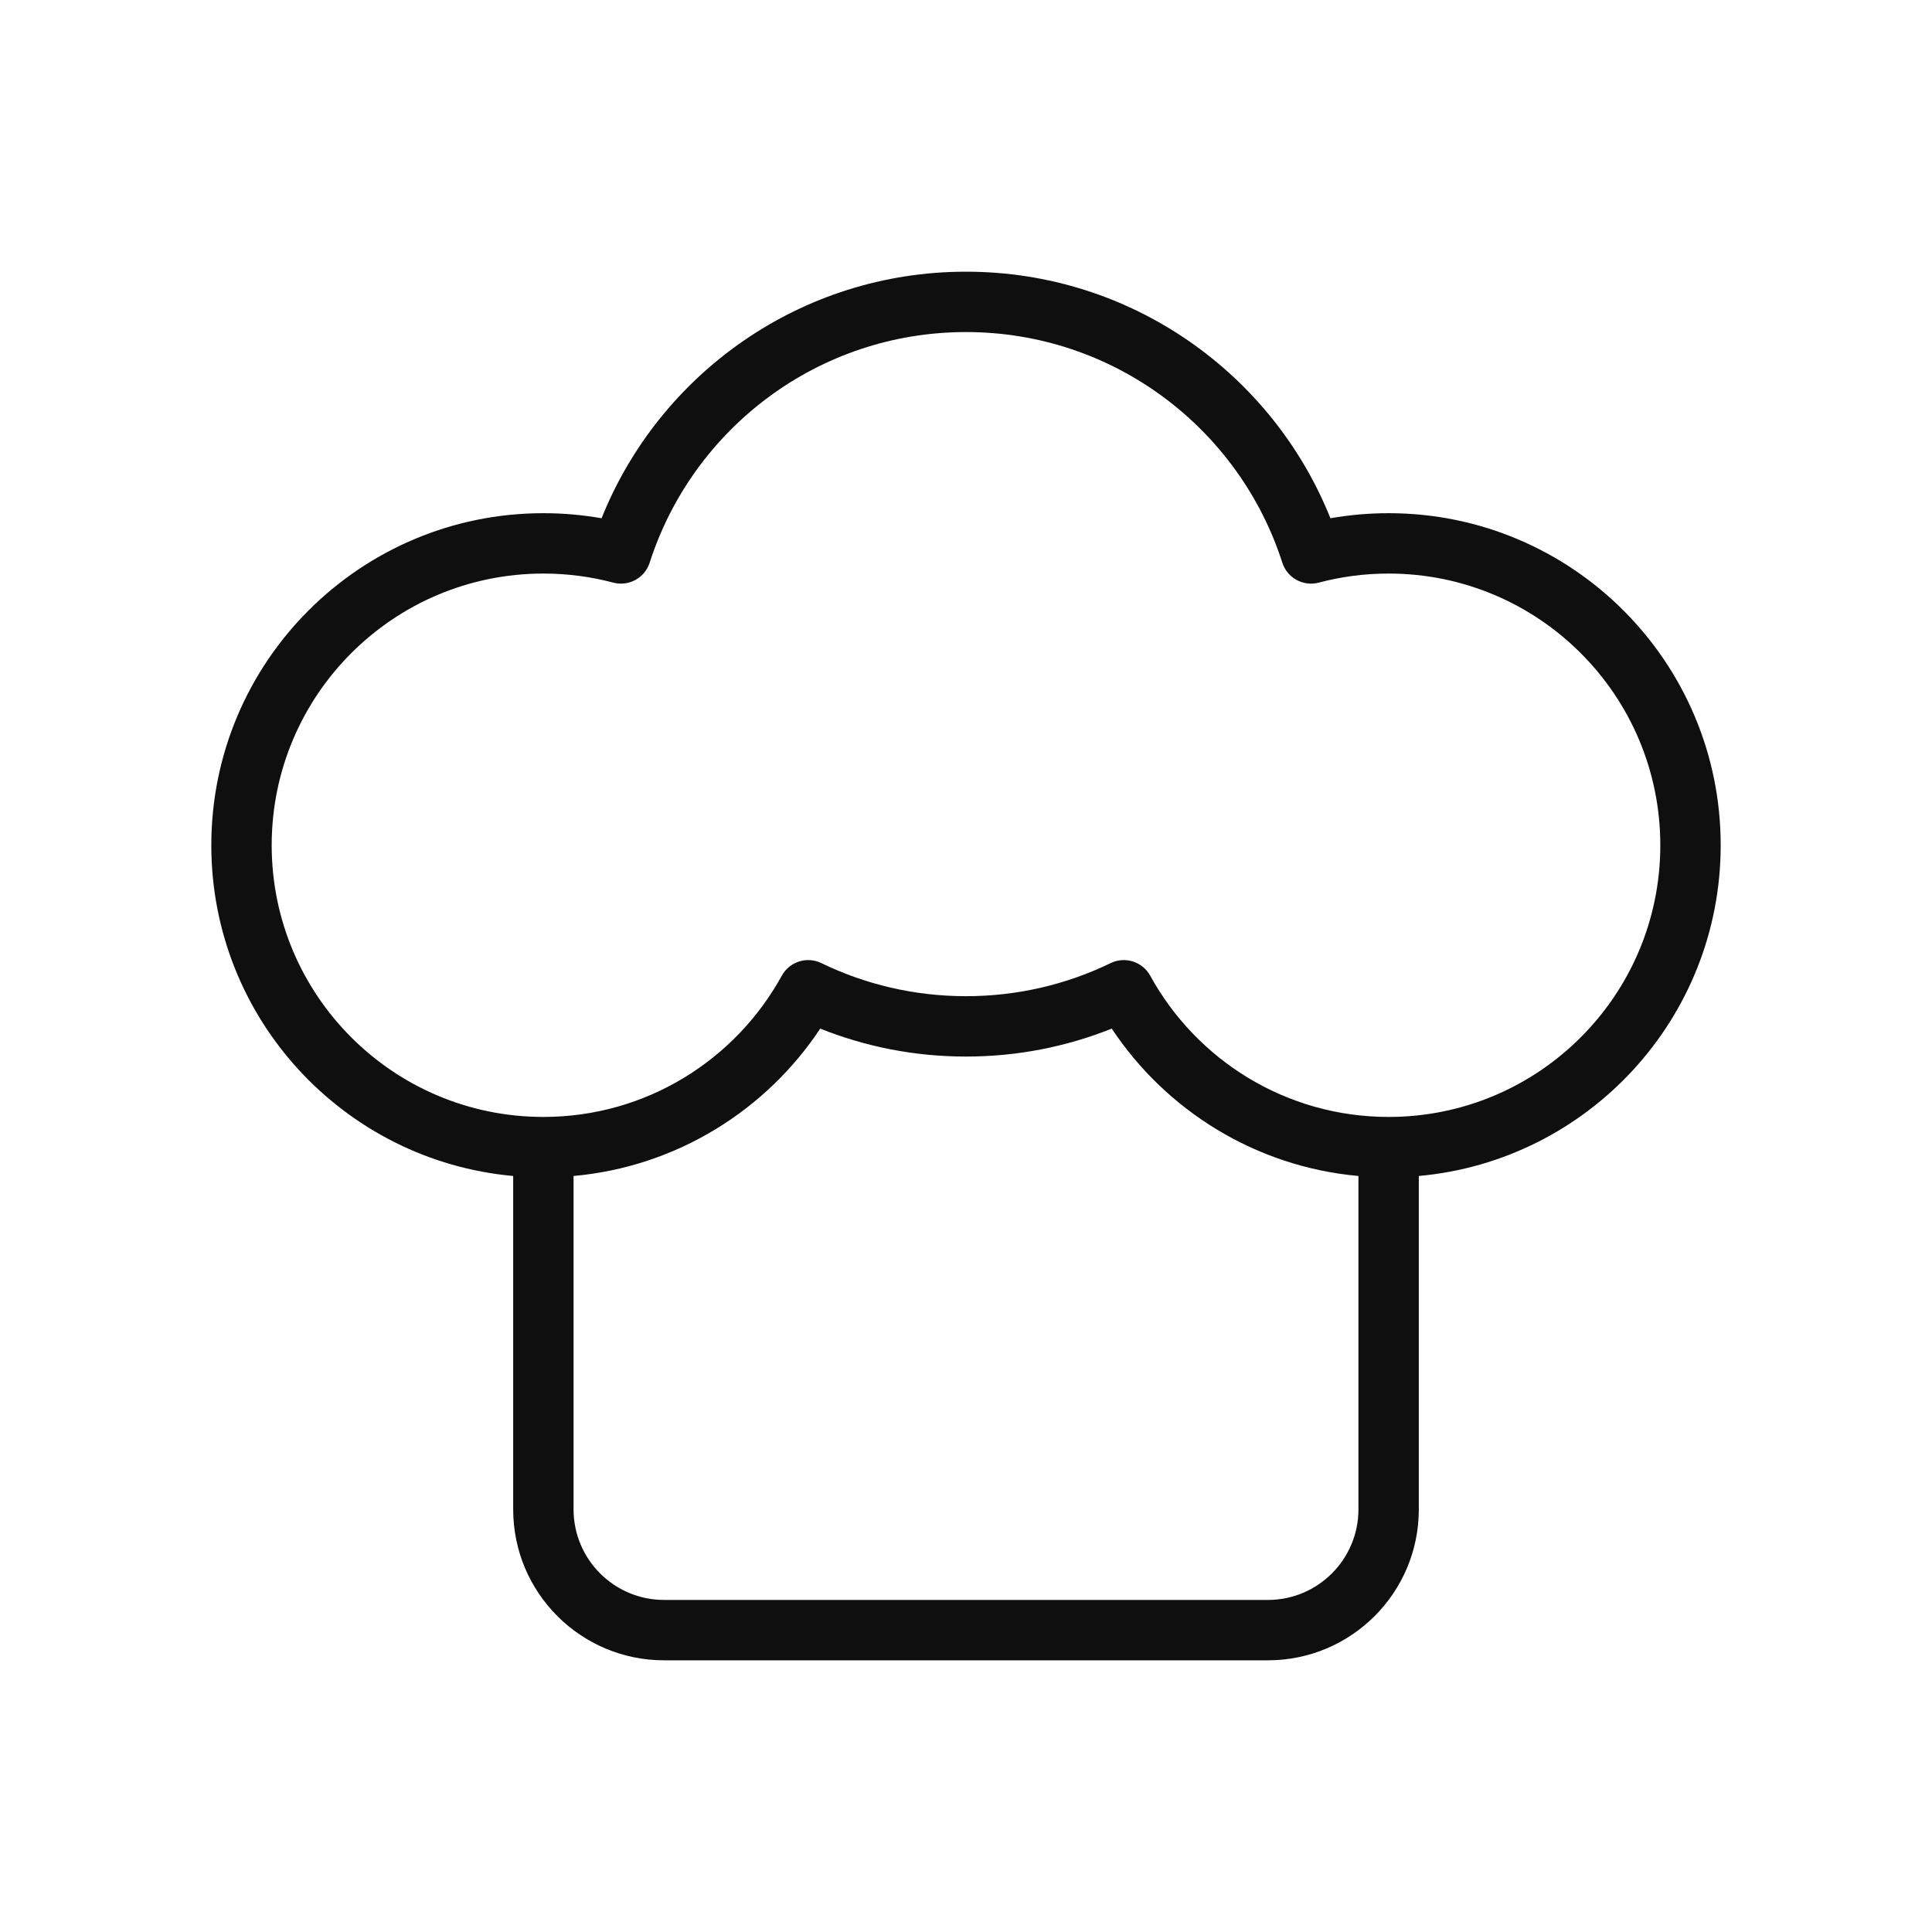 <svg width="32" height="32" viewBox="0 0 32 32" fill="none" xmlns="http://www.w3.org/2000/svg">
<path d="M16 4.5C13.263 4.5 10.922 6.191 9.964 8.584C9.651 8.529 9.329 8.5 9 8.5C5.962 8.5 3.5 10.962 3.5 14C3.5 16.869 5.697 19.225 8.5 19.478V25C8.5 26.381 9.619 27.5 11 27.5H21C22.381 27.5 23.5 26.381 23.5 25V19.478C26.303 19.225 28.5 16.869 28.5 14C28.5 10.962 26.038 8.5 23 8.5C22.672 8.5 22.349 8.529 22.036 8.584C21.078 6.191 18.737 4.5 16 4.5ZM10.761 9.319C11.472 7.103 13.549 5.5 16 5.5C18.451 5.5 20.528 7.103 21.239 9.319C21.32 9.573 21.586 9.718 21.843 9.65C22.212 9.552 22.599 9.5 23 9.5C25.485 9.5 27.5 11.515 27.5 14C27.5 16.485 25.485 18.5 23 18.5C21.299 18.5 19.818 17.556 19.052 16.162C18.924 15.928 18.635 15.836 18.396 15.952C17.672 16.303 16.86 16.5 16 16.5C15.14 16.5 14.328 16.303 13.604 15.952C13.365 15.836 13.076 15.928 12.948 16.162C12.182 17.556 10.701 18.5 9 18.5C6.515 18.5 4.5 16.485 4.5 14C4.5 11.515 6.515 9.5 9 9.5C9.401 9.5 9.788 9.552 10.157 9.65C10.414 9.718 10.68 9.573 10.761 9.319ZM22.5 19.478V25C22.5 25.828 21.828 26.5 21 26.5H11C10.172 26.5 9.5 25.828 9.5 25V19.478C11.207 19.324 12.688 18.39 13.586 17.037C14.333 17.336 15.148 17.5 16 17.5C16.852 17.5 17.667 17.336 18.414 17.037C19.312 18.39 20.793 19.324 22.5 19.478Z" fill="#0F0F0F"/>
</svg>
